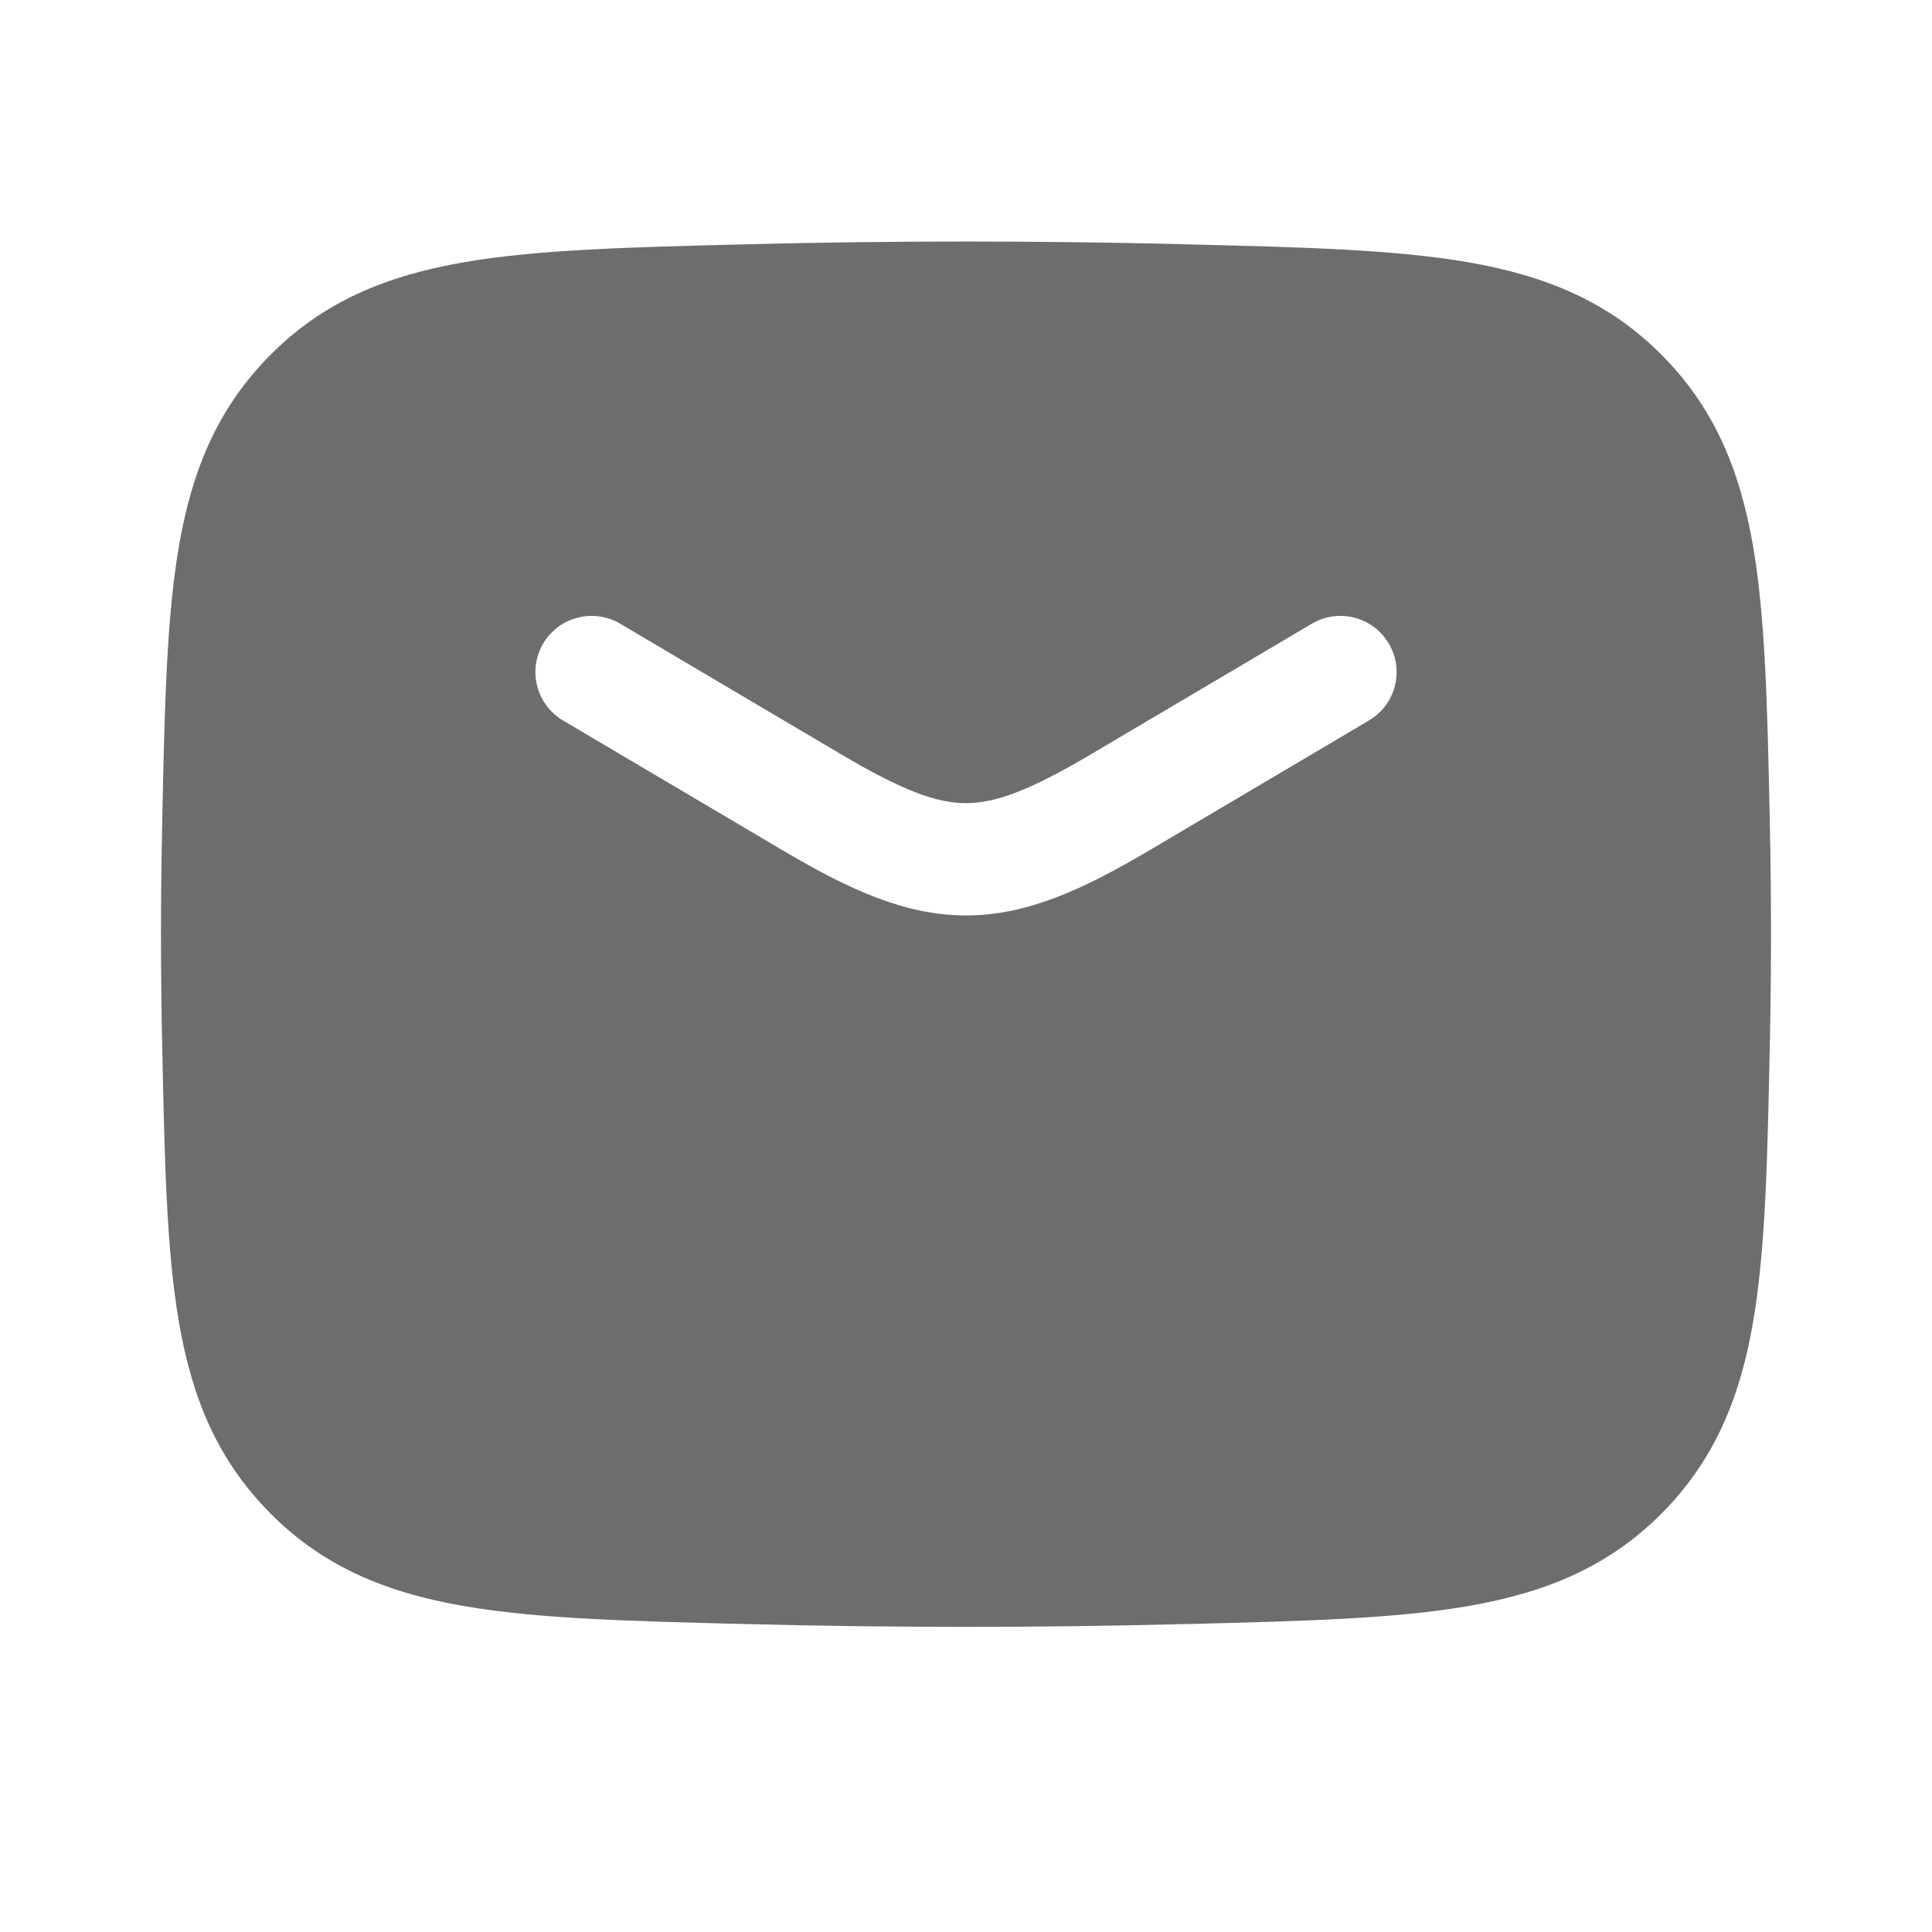<svg width="24" height="24" viewBox="0 0 24 24" fill="none" xmlns="http://www.w3.org/2000/svg">
<path fill-rule="evenodd" clip-rule="evenodd" d="M14.716 3.034C12.899 2.989 11.101 2.989 9.284 3.034L9.23 3.036C7.811 3.071 6.67 3.1 5.755 3.259C4.797 3.426 4.019 3.746 3.362 4.406C2.707 5.063 2.389 5.83 2.225 6.772C2.069 7.67 2.045 8.783 2.016 10.162L2.015 10.217C1.995 11.144 1.995 12.065 2.015 12.992L2.016 13.047C2.045 14.426 2.069 15.54 2.225 16.437C2.389 17.379 2.707 18.146 3.362 18.803C4.019 19.463 4.797 19.783 5.755 19.95C6.67 20.109 7.811 20.138 9.23 20.174L9.284 20.175C11.101 20.221 12.899 20.221 14.716 20.175L14.77 20.174C16.189 20.138 17.33 20.109 18.245 19.95C19.203 19.783 19.981 19.463 20.639 18.803C21.293 18.146 21.611 17.379 21.775 16.437C21.931 15.54 21.955 14.426 21.984 13.047L21.985 12.992C22.005 12.065 22.005 11.144 21.985 10.217L21.984 10.162C21.955 8.783 21.931 7.67 21.775 6.772C21.611 5.83 21.293 5.063 20.639 4.406C19.981 3.746 19.203 3.426 18.245 3.259C17.33 3.1 16.189 3.071 14.77 3.036L14.716 3.034ZM7.704 7.748C7.372 7.552 6.944 7.662 6.748 7.994C6.552 8.326 6.662 8.753 6.994 8.95L9.731 10.568C10.541 11.046 11.24 11.372 12 11.372C12.761 11.372 13.46 11.046 14.27 10.568L17.006 8.95C17.338 8.753 17.448 8.326 17.252 7.994C17.056 7.662 16.628 7.552 16.296 7.748L13.559 9.366C12.774 9.831 12.356 9.977 12 9.977C11.644 9.977 11.226 9.831 10.441 9.366L7.704 7.748Z" fill="#6D6D6D"/>
</svg>
